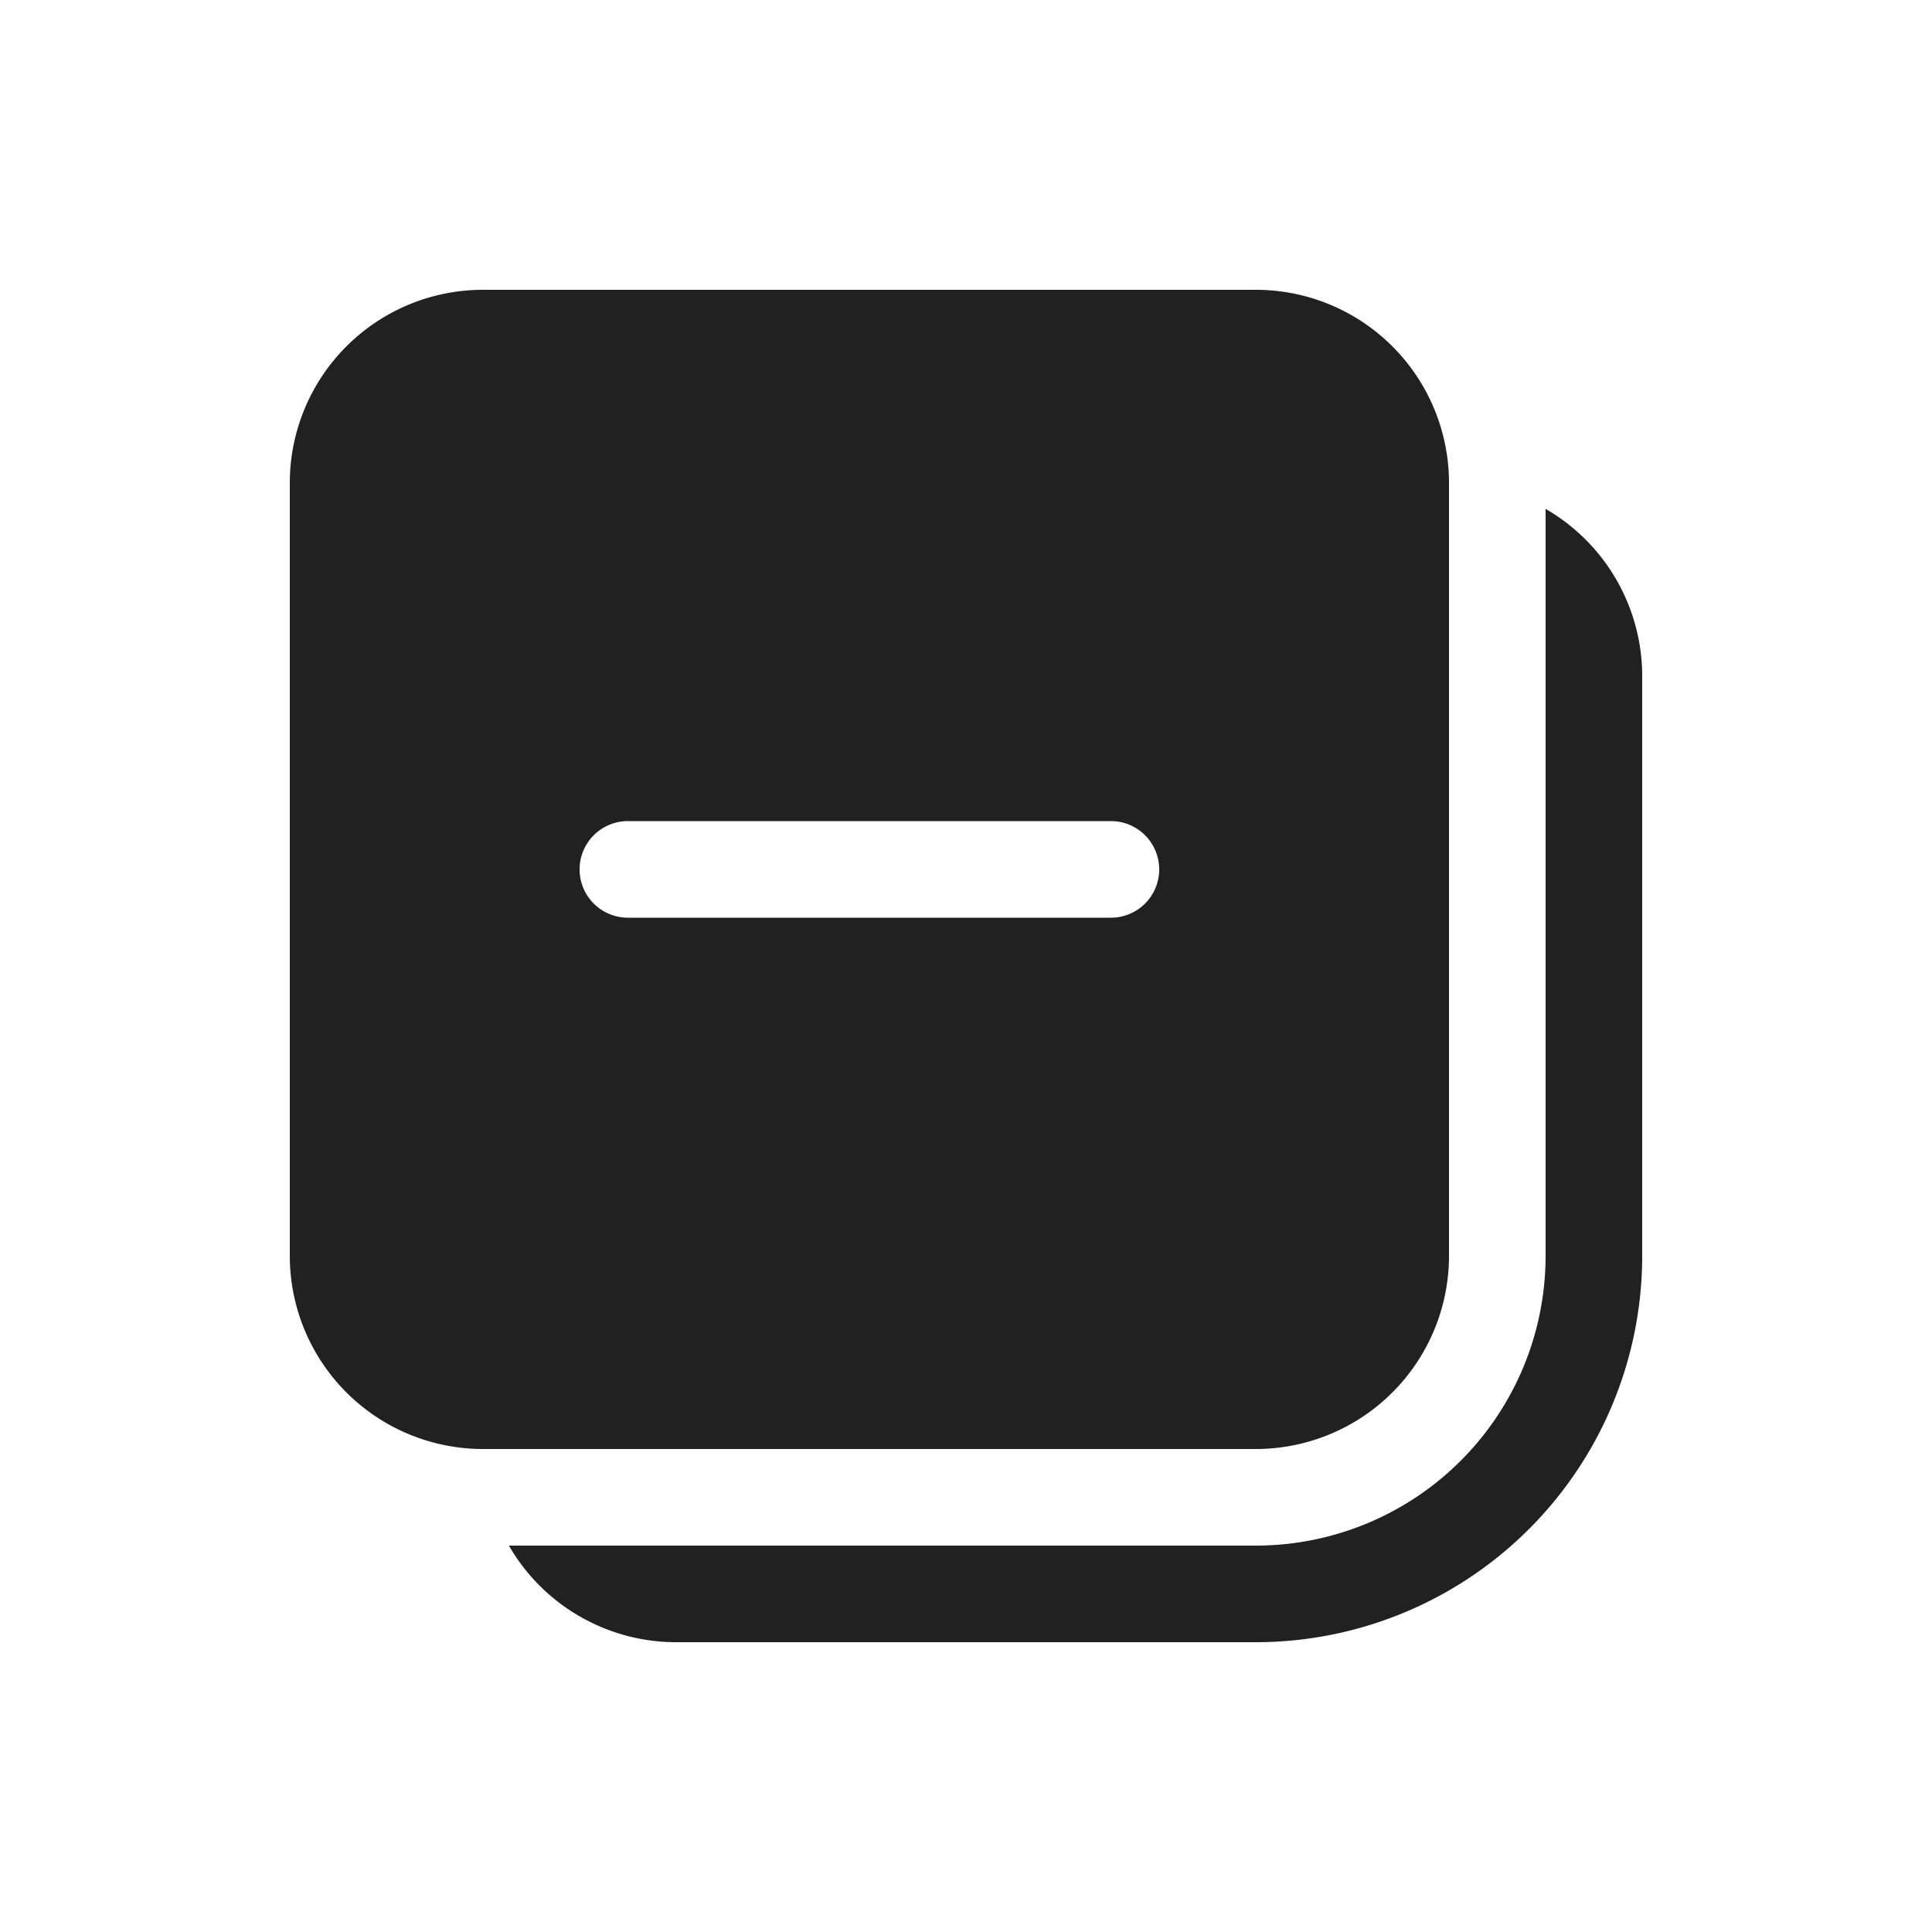<svg viewBox="0 0 20 20" fill="none" xmlns="http://www.w3.org/2000/svg" height="1em" width="1em">
  <path d="M16 5.268A2 2 0 0 1 17 7v6a4 4 0 0 1-4 4H7a2 2 0 0 1-1.732-1H13a3 3 0 0 0 3-3V5.268ZM15 5a2 2 0 0 0-2-2H5a2 2 0 0 0-2 2v8a2 2 0 0 0 2 2h8a2 2 0 0 0 2-2V5Zm-3 4a.5.5 0 0 1-.5.5h-5a.5.5 0 1 1 0-1h5a.5.5 0 0 1 .5.5Z" fill="#212121"/>
</svg>

